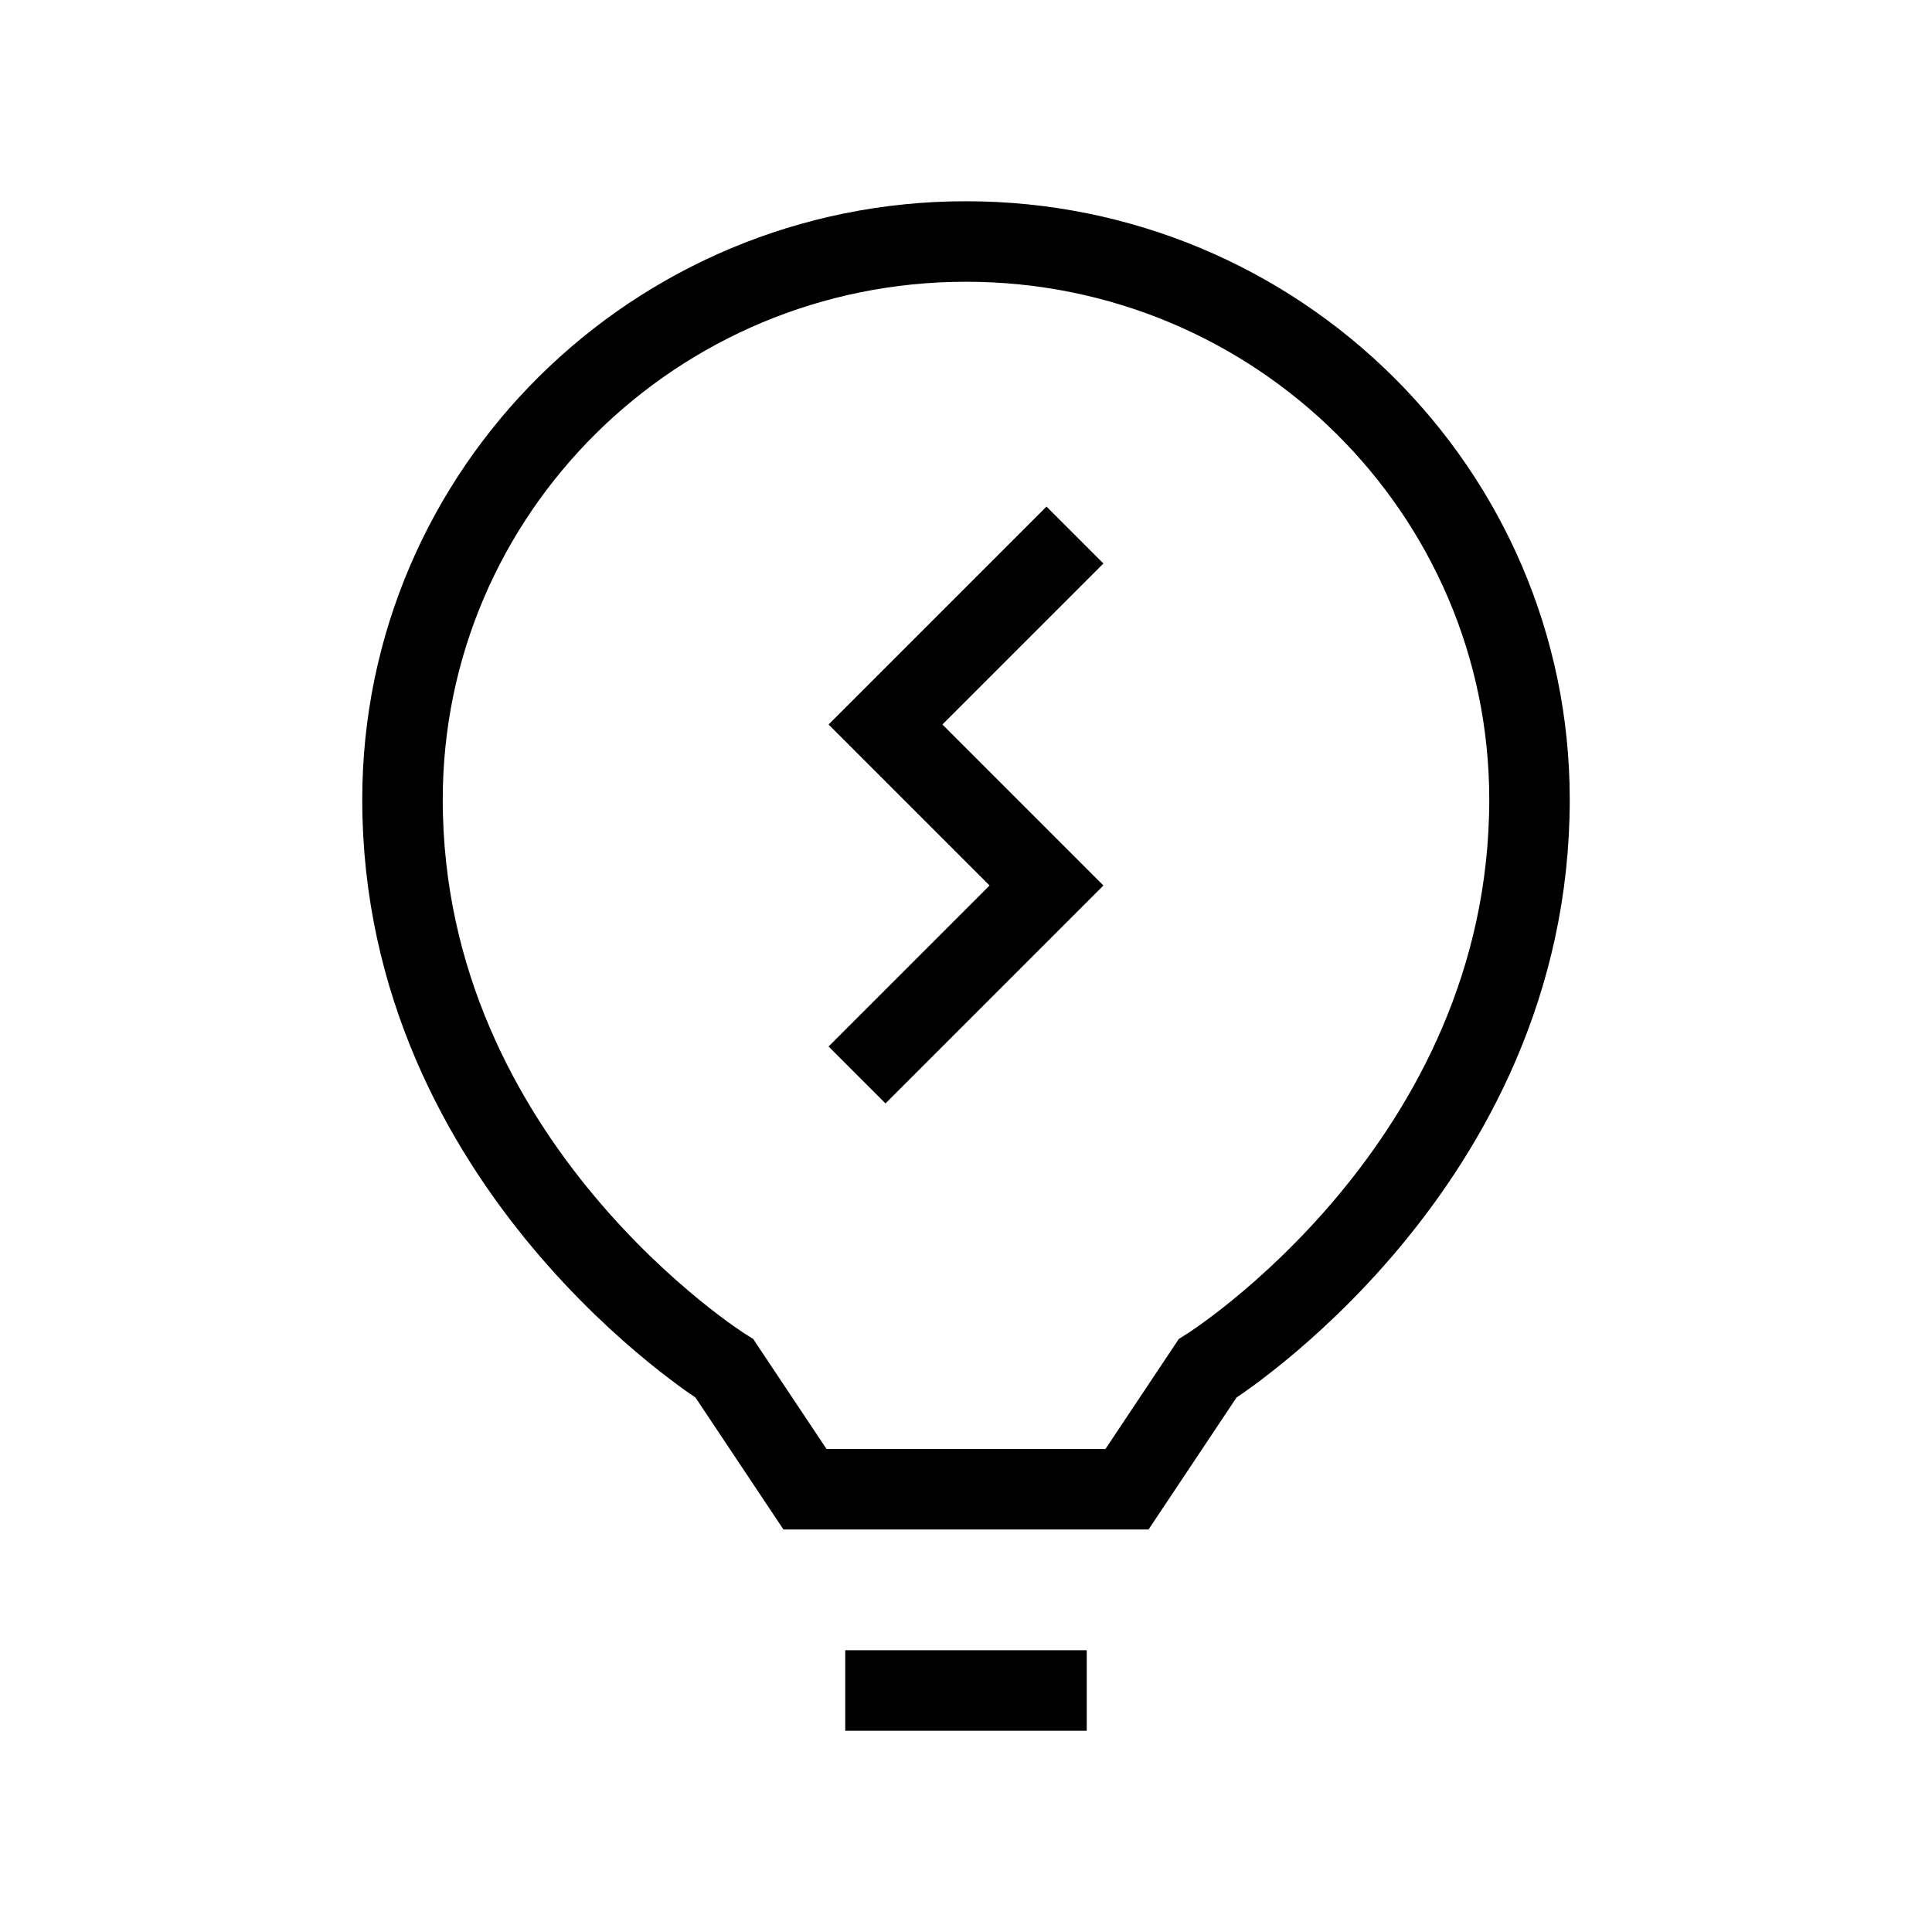<svg xmlns="http://www.w3.org/2000/svg" width="24" height="24" viewBox="0 0 24 24" fill="none">
    <path stroke="currentColor" stroke-linecap="square" d="M11 21h2m0-14-2 2 2 2-2 2m-2 4s-4-2.5-4-7.067C5 6.104 8.134 3 12 3s7 3.104 7 6.933C19 14.5 15 17 15 17l-1 1.5h-4z"/>
</svg>